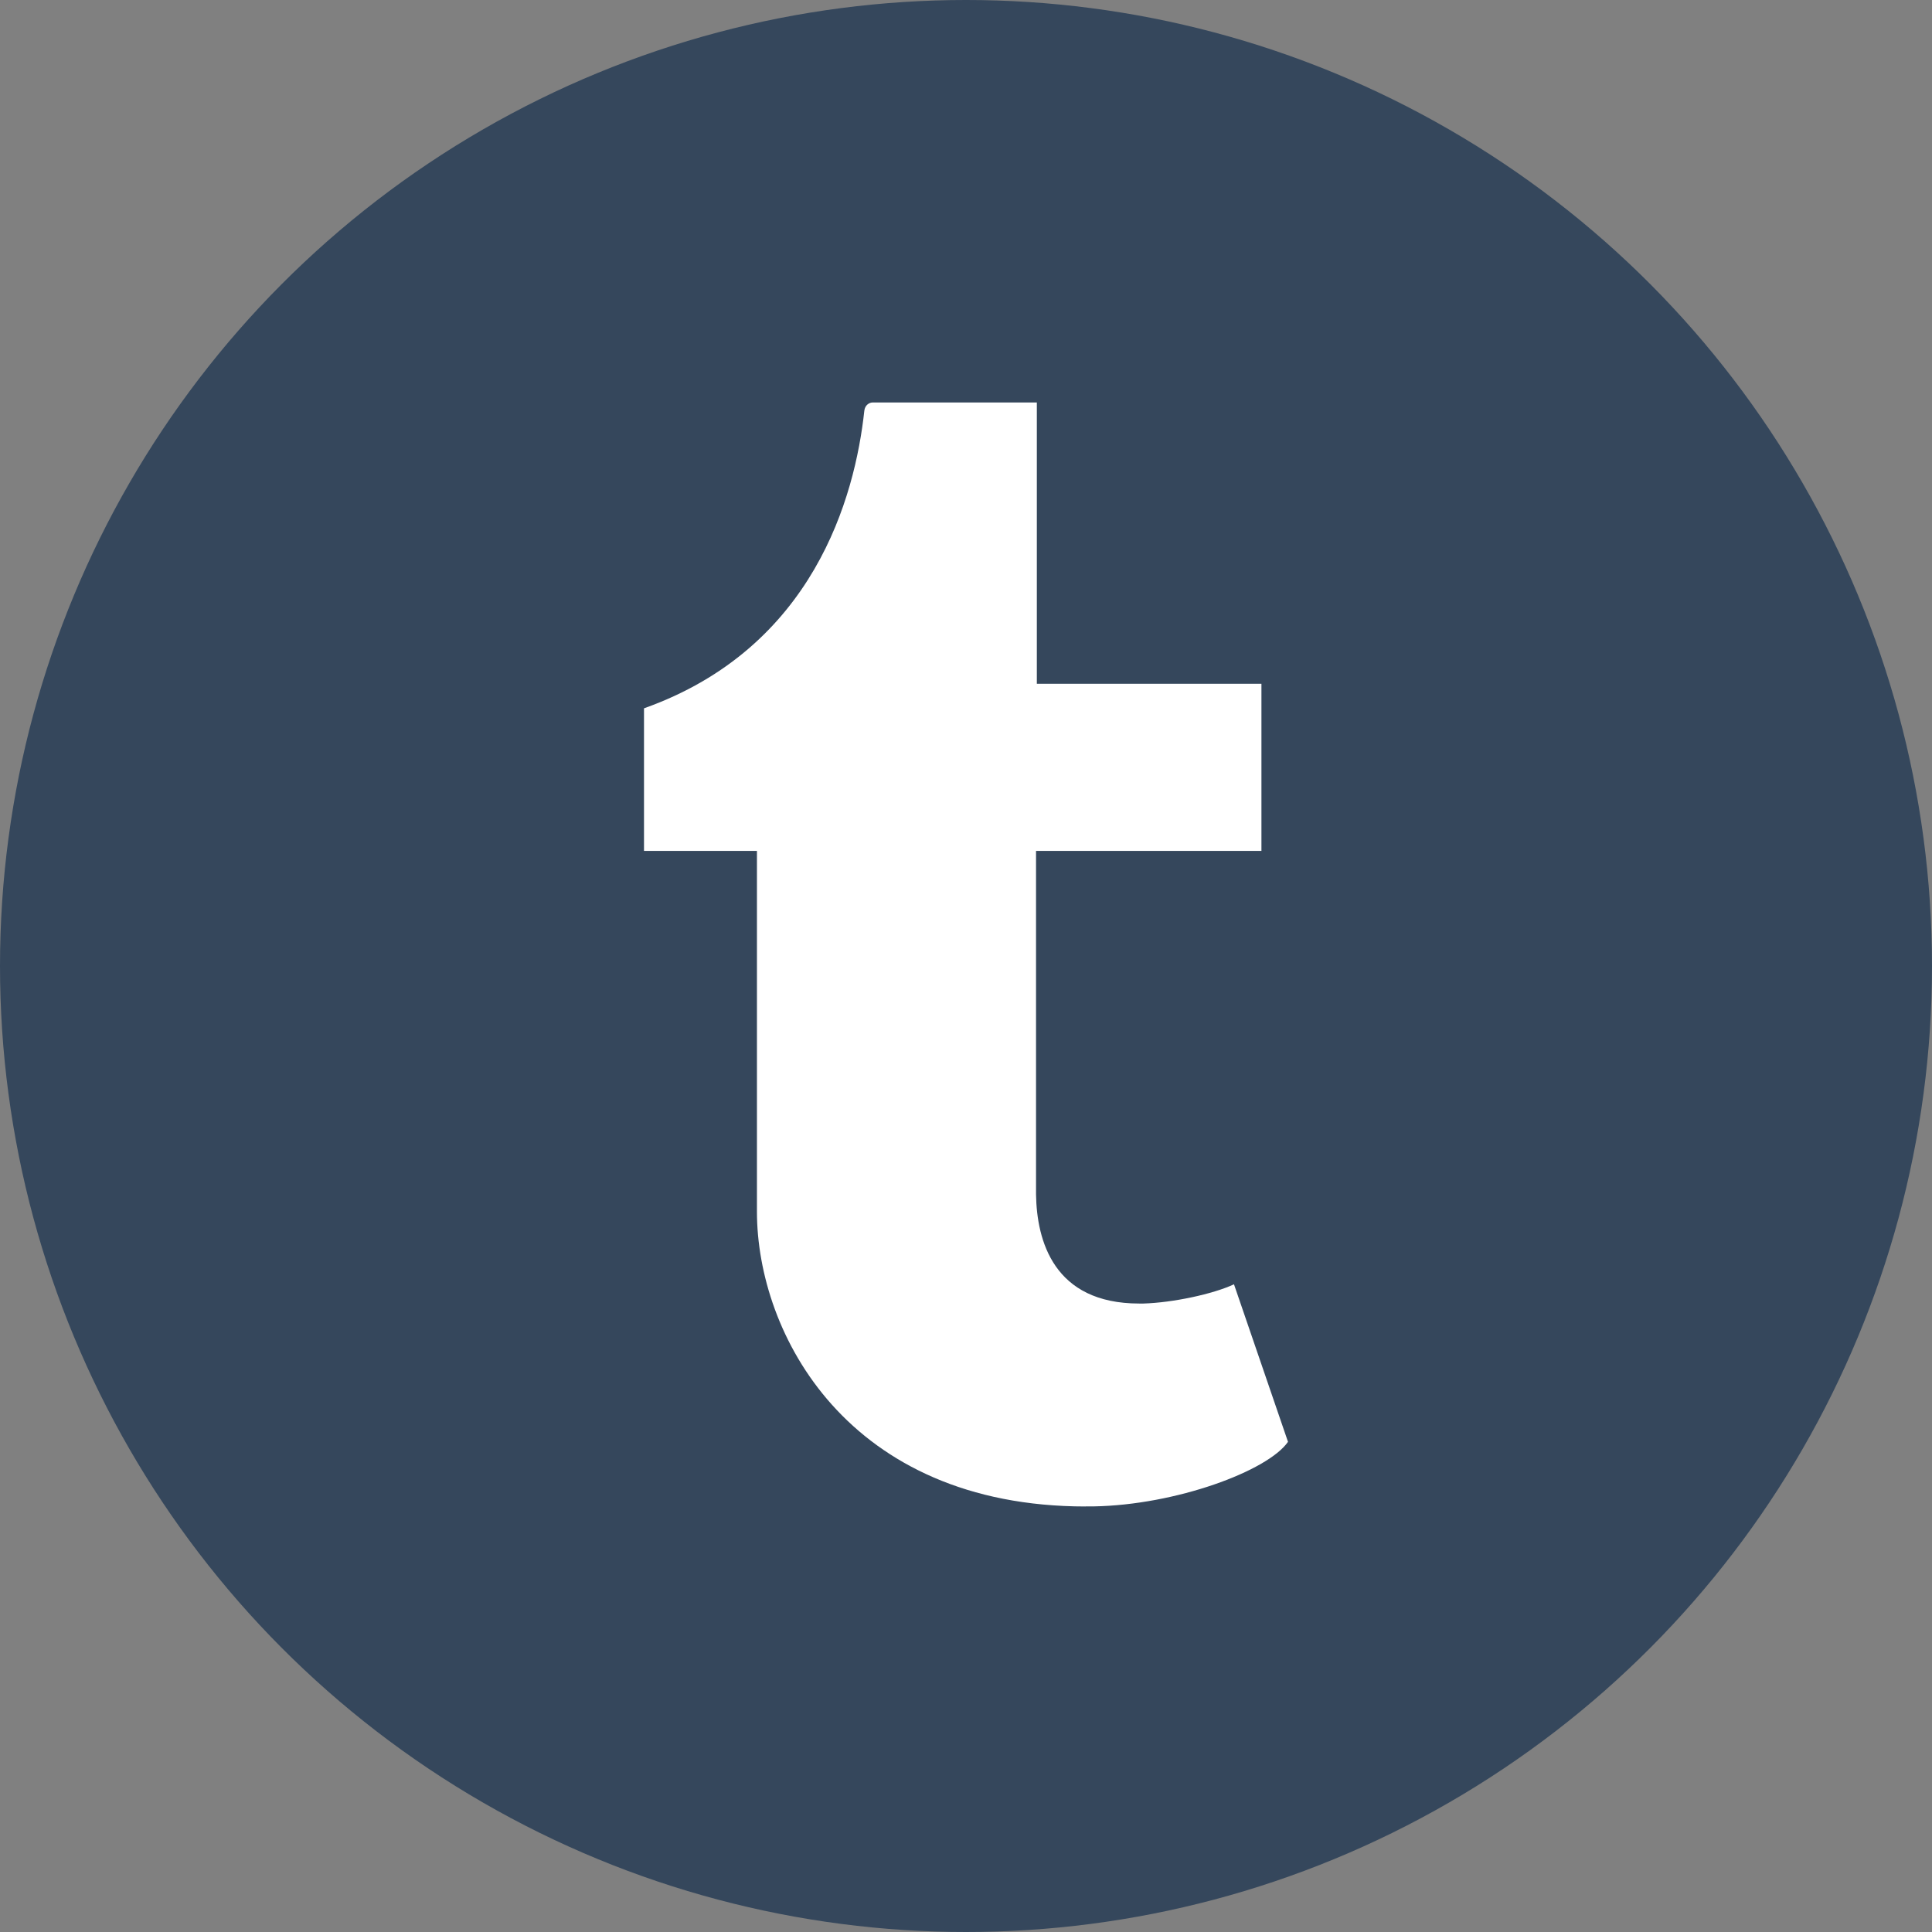 <?xml version="1.0" encoding="UTF-8"?>
<svg width="24px" height="24px" viewBox="0 0 24 24" version="1.1" xmlns="http://www.w3.org/2000/svg" xmlns:xlink="http://www.w3.org/1999/xlink">
    <rect x="0" y="0" width="24" height="24" fill="#808080" stroke="none"/>
    <!-- Generator: Sketch 51.3 (57544) - http://www.bohemiancoding.com/sketch -->
    <title>social/tumblr</title>
    <desc>Created with Sketch.</desc>
    <defs></defs>
    <g id="social/tumblr" stroke="none" stroke-width="1" fill="none" fill-rule="evenodd">
        <circle id="Oval" fill="#35475C" fill-rule="nonzero" cx="12" cy="12" r="12"></circle>
        <path d="M16,17.911 L15.329,15.954 C15.067,16.076 14.57,16.182 14.204,16.193 L14.152,16.193 C13.087,16.193 12.879,15.41 12.87,14.838 L12.87,10.57 L15.67,10.57 L15.67,8.494 L12.88,8.494 L12.88,5 L10.837,5 C10.803,5 10.745,5.029 10.737,5.102 C10.621,6.173 10.109,8.049 8,8.799 L8,10.57 L9.403,10.57 L9.403,15.051 C9.403,16.568 10.529,18.714 13.488,18.714 L13.482,18.713 L13.585,18.713 C14.606,18.696 15.747,18.274 16,17.911 Z" id="Shape" fill="#FFFFFF" fill-rule="nonzero"></path>
    </g>
</svg>